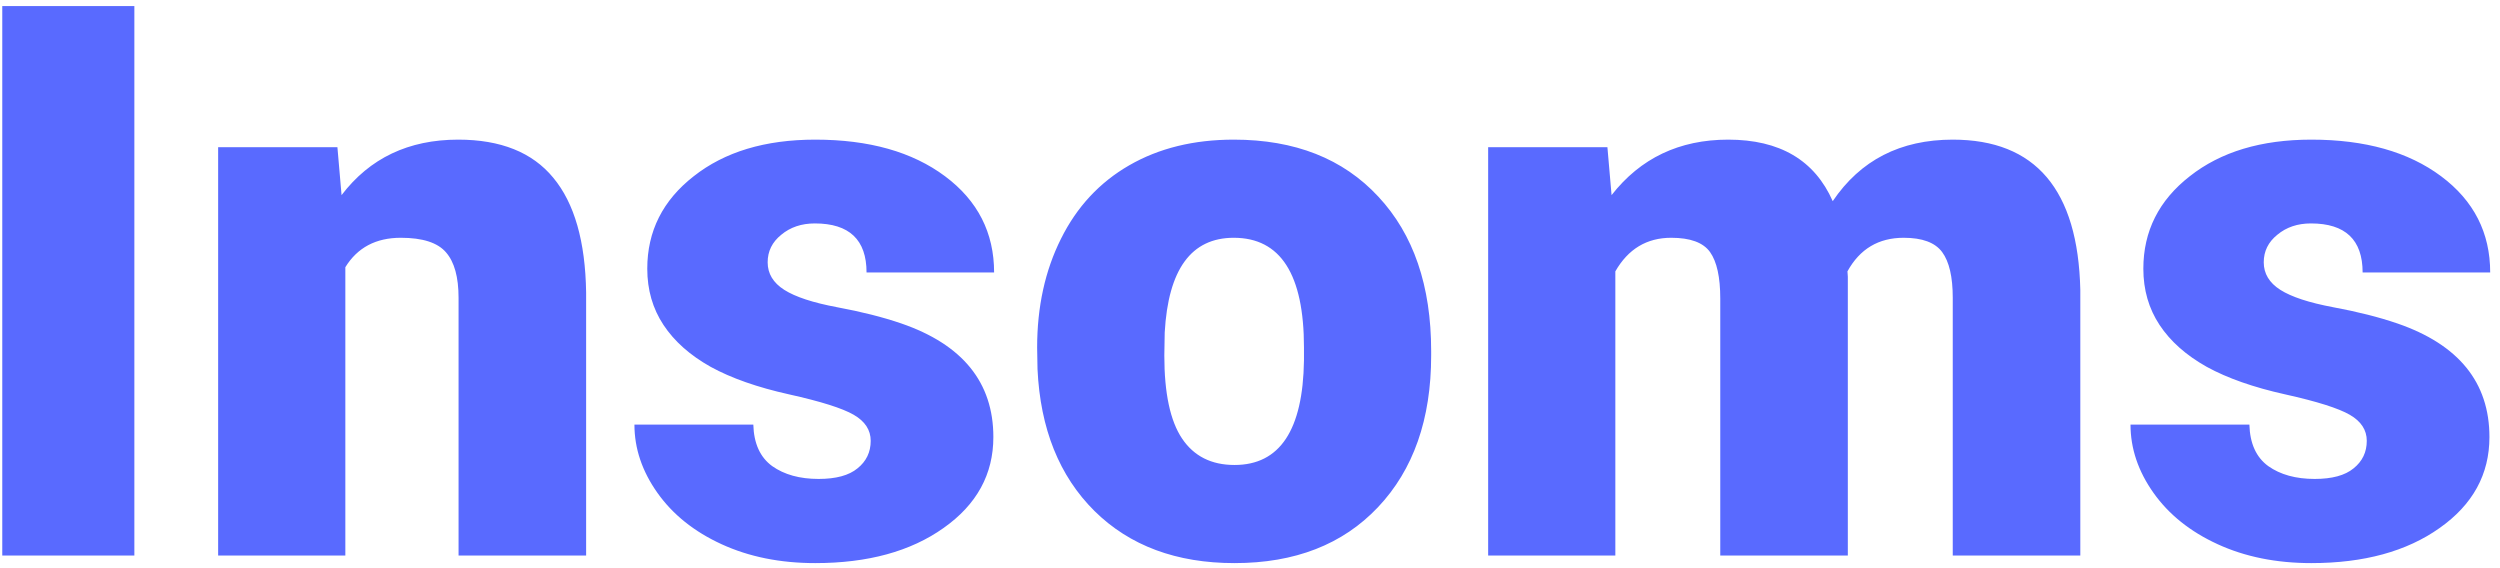 <svg width="207" height="47" viewBox="0 0 207 47" fill="none" xmlns="http://www.w3.org/2000/svg">
<path d="M11.125 46H0.188V0.5H11.125V46ZM27.938 12.188L28.281 16.156C30.615 13.094 33.833 11.562 37.938 11.562C41.458 11.562 44.083 12.615 45.812 14.719C47.562 16.823 48.469 19.99 48.531 24.219V46H37.969V24.656C37.969 22.948 37.625 21.698 36.938 20.906C36.25 20.094 35 19.688 33.188 19.688C31.125 19.688 29.594 20.5 28.594 22.125V46H18.062V12.188H27.938ZM72.094 36.5C72.094 35.604 71.625 34.885 70.688 34.344C69.75 33.802 67.969 33.24 65.344 32.656C62.719 32.073 60.552 31.312 58.844 30.375C57.135 29.417 55.833 28.26 54.938 26.906C54.042 25.552 53.594 24 53.594 22.25C53.594 19.146 54.875 16.594 57.438 14.594C60 12.573 63.354 11.562 67.5 11.562C71.958 11.562 75.542 12.573 78.25 14.594C80.958 16.615 82.312 19.271 82.312 22.562H71.75C71.75 19.854 70.323 18.5 67.469 18.5C66.365 18.5 65.438 18.812 64.688 19.438C63.938 20.042 63.562 20.802 63.562 21.719C63.562 22.656 64.021 23.417 64.938 24C65.854 24.583 67.312 25.062 69.312 25.438C71.333 25.812 73.104 26.26 74.625 26.781C79.708 28.531 82.25 31.667 82.25 36.188C82.25 39.271 80.875 41.781 78.125 43.719C75.396 45.656 71.854 46.625 67.5 46.625C64.604 46.625 62.021 46.104 59.75 45.062C57.479 44.021 55.708 42.604 54.438 40.812C53.167 39.021 52.531 37.135 52.531 35.156H62.375C62.417 36.719 62.938 37.865 63.938 38.594C64.938 39.302 66.219 39.656 67.781 39.656C69.219 39.656 70.292 39.365 71 38.781C71.729 38.198 72.094 37.438 72.094 36.5ZM85.875 28.781C85.875 25.406 86.531 22.406 87.844 19.781C89.156 17.135 91.042 15.104 93.5 13.688C95.958 12.271 98.844 11.562 102.156 11.562C107.219 11.562 111.208 13.135 114.125 16.281C117.042 19.406 118.5 23.667 118.5 29.062V29.438C118.5 34.708 117.031 38.896 114.094 42C111.177 45.083 107.219 46.625 102.219 46.625C97.406 46.625 93.542 45.188 90.625 42.312C87.708 39.417 86.135 35.5 85.906 30.562L85.875 28.781ZM96.406 29.438C96.406 32.562 96.896 34.854 97.875 36.312C98.854 37.771 100.302 38.5 102.219 38.5C105.969 38.5 107.885 35.615 107.969 29.844V28.781C107.969 22.719 106.031 19.688 102.156 19.688C98.635 19.688 96.729 22.302 96.438 27.531L96.406 29.438ZM133.094 12.188L133.438 16.156C135.833 13.094 139.052 11.562 143.094 11.562C147.365 11.562 150.25 13.26 151.75 16.656C154.042 13.26 157.354 11.562 161.688 11.562C168.542 11.562 172.062 15.708 172.25 24V46H161.688V24.656C161.688 22.927 161.396 21.667 160.812 20.875C160.229 20.083 159.167 19.688 157.625 19.688C155.542 19.688 153.99 20.615 152.969 22.469L153 22.906V46H142.438V24.719C142.438 22.948 142.156 21.667 141.594 20.875C141.031 20.083 139.958 19.688 138.375 19.688C136.354 19.688 134.812 20.615 133.75 22.469V46H123.219V12.188H133.094ZM195.969 36.5C195.969 35.604 195.5 34.885 194.562 34.344C193.625 33.802 191.844 33.24 189.219 32.656C186.594 32.073 184.427 31.312 182.719 30.375C181.01 29.417 179.708 28.26 178.812 26.906C177.917 25.552 177.469 24 177.469 22.25C177.469 19.146 178.75 16.594 181.312 14.594C183.875 12.573 187.229 11.562 191.375 11.562C195.833 11.562 199.417 12.573 202.125 14.594C204.833 16.615 206.188 19.271 206.188 22.562H195.625C195.625 19.854 194.198 18.5 191.344 18.5C190.24 18.5 189.312 18.812 188.562 19.438C187.812 20.042 187.438 20.802 187.438 21.719C187.438 22.656 187.896 23.417 188.812 24C189.729 24.583 191.188 25.062 193.188 25.438C195.208 25.812 196.979 26.26 198.5 26.781C203.583 28.531 206.125 31.667 206.125 36.188C206.125 39.271 204.75 41.781 202 43.719C199.271 45.656 195.729 46.625 191.375 46.625C188.479 46.625 185.896 46.104 183.625 45.062C181.354 44.021 179.583 42.604 178.312 40.812C177.042 39.021 176.406 37.135 176.406 35.156H186.25C186.292 36.719 186.812 37.865 187.812 38.594C188.812 39.302 190.094 39.656 191.656 39.656C193.094 39.656 194.167 39.365 194.875 38.781C195.604 38.198 195.969 37.438 195.969 36.5Z" fill="#596AFF"/>
</svg>
